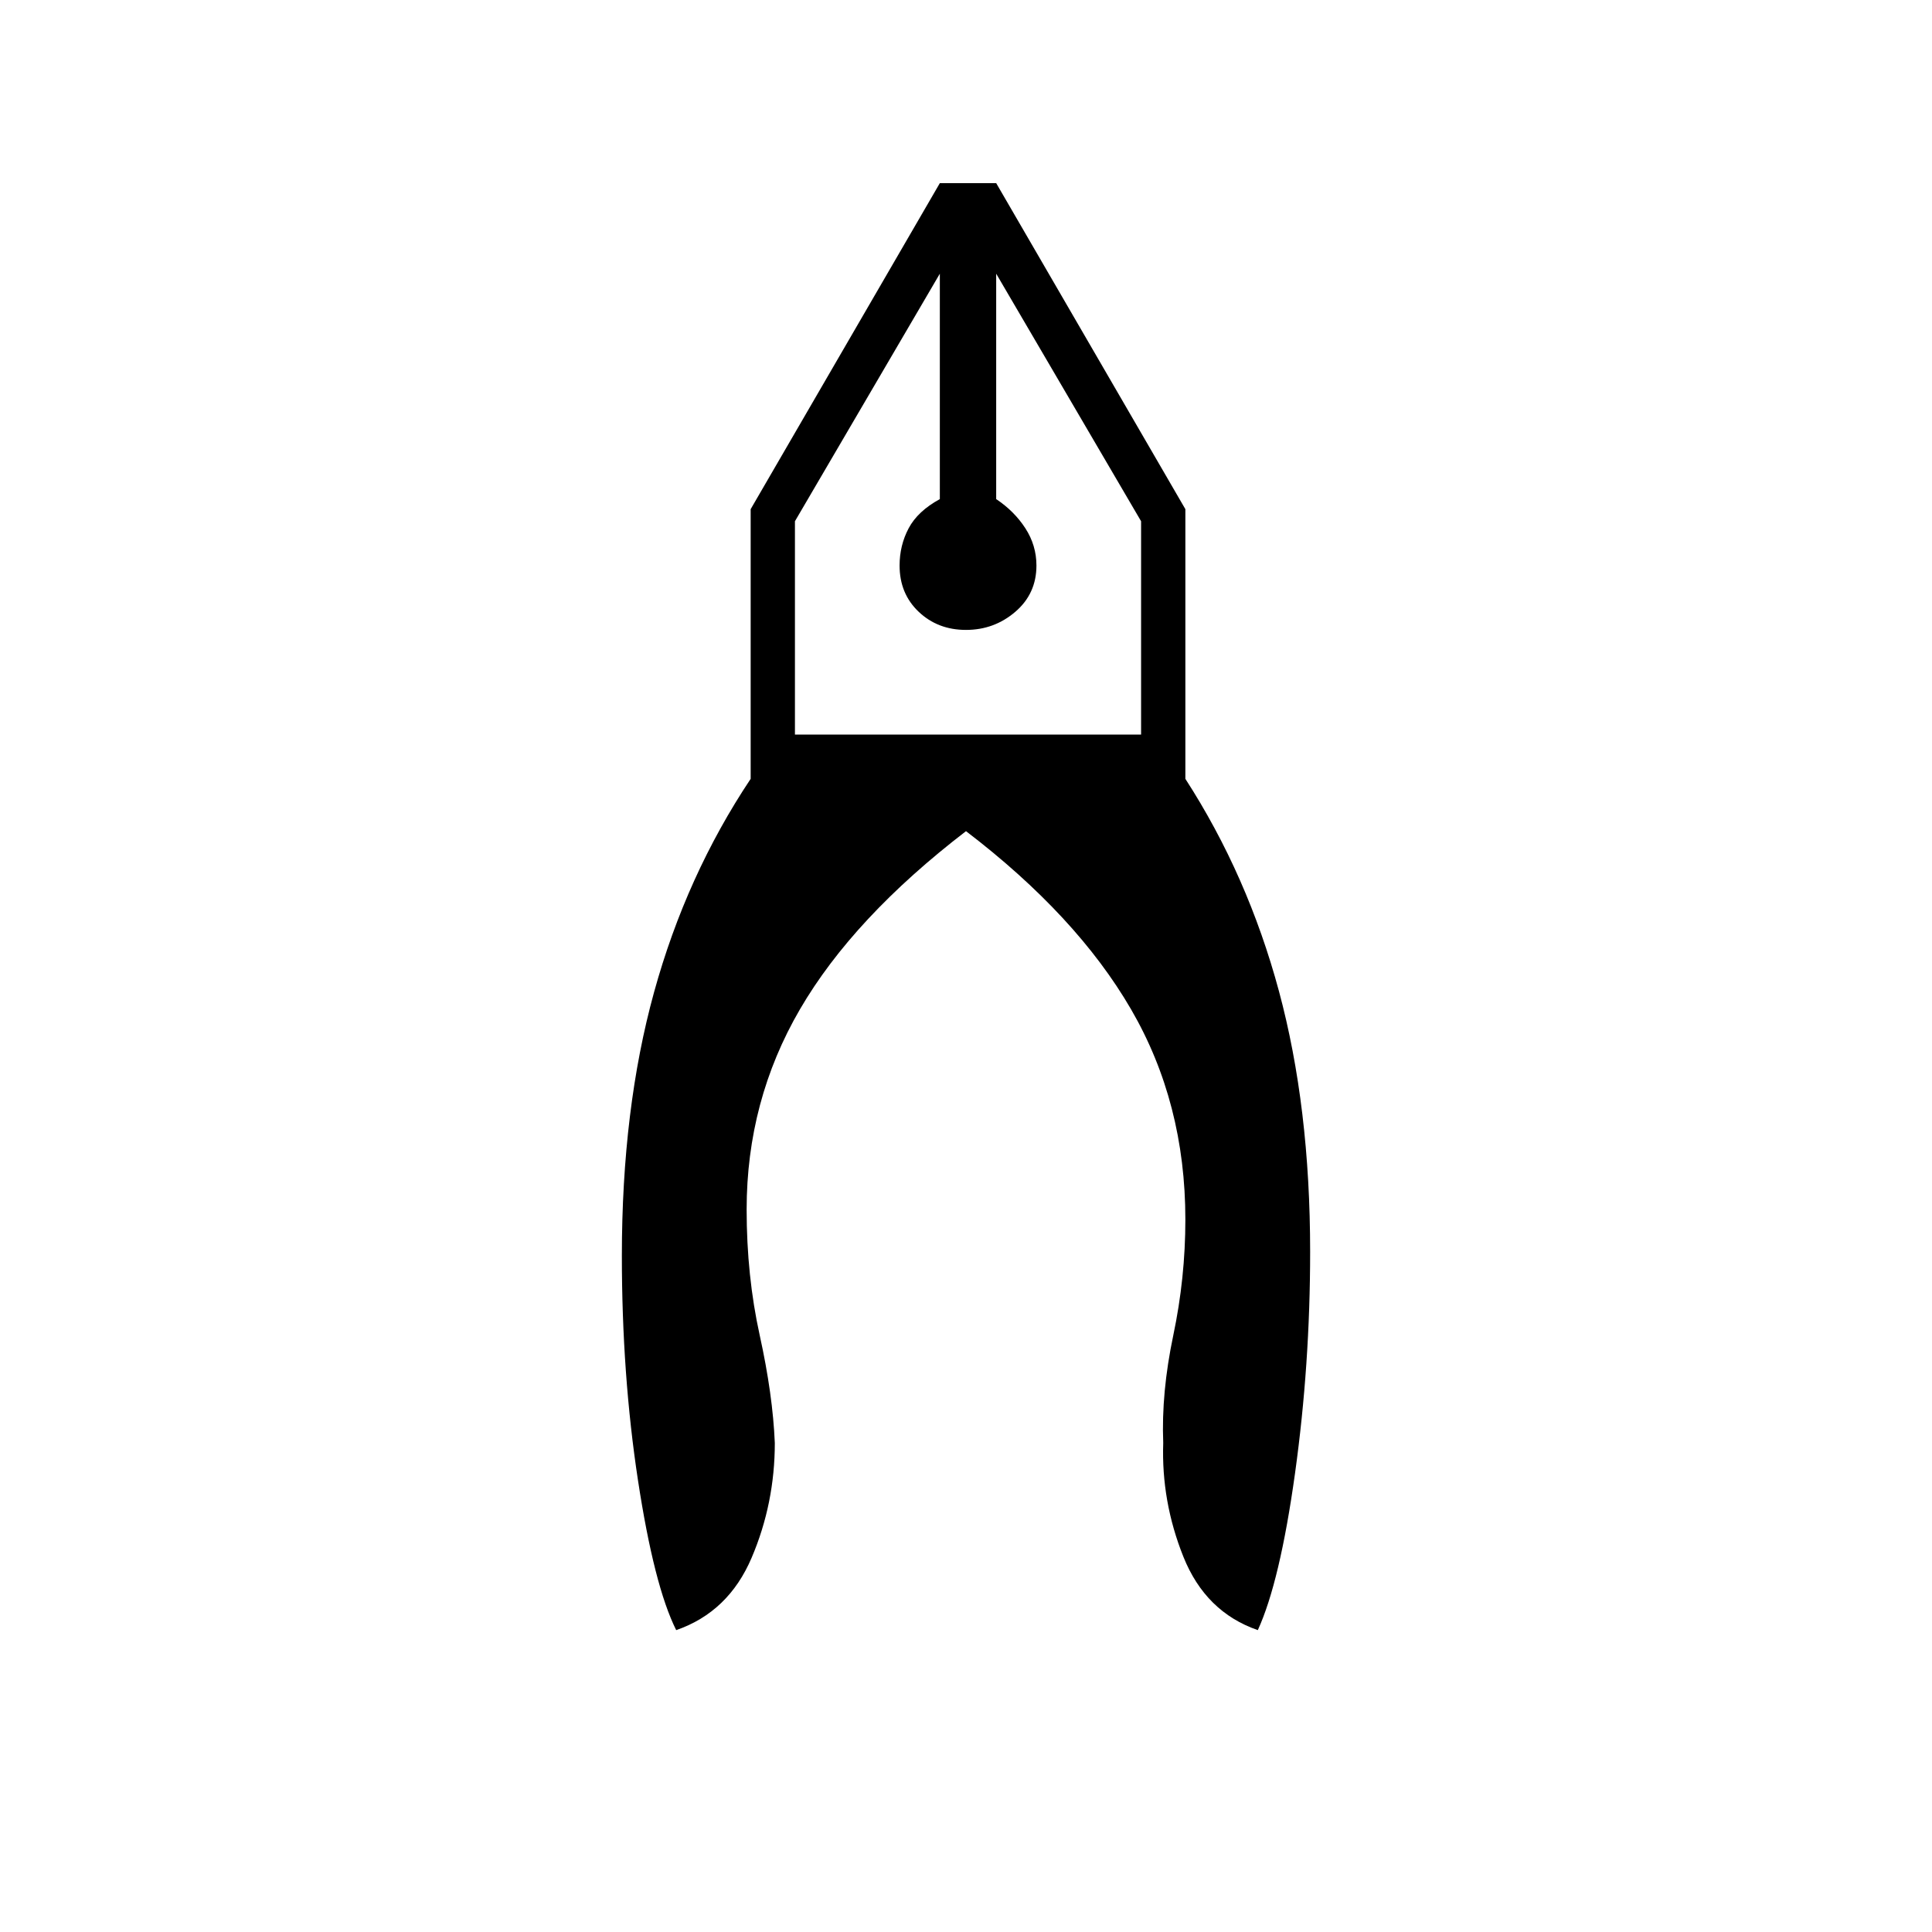 <svg xmlns="http://www.w3.org/2000/svg" height="48" width="48"><path d="M16.8 40.5q-.55-1.1-.95-3.725-.4-2.625-.4-5.575 0-3.65.8-6.55t2.4-5.3v-6.7l4.7-8.1h1.4l4.7 8.1v6.7q1.55 2.4 2.325 5.275.775 2.875.775 6.475 0 2.8-.375 5.5t-.925 3.9q-1.3-.45-1.85-1.825t-.5-2.825q-.05-1.25.25-2.675.3-1.425.3-2.875 0-2.9-1.35-5.225-1.35-2.325-4.1-4.425-2.8 2.15-4.125 4.425-1.325 2.275-1.325 4.975 0 1.65.325 3.125t.375 2.675q0 1.5-.575 2.85T16.8 40.5ZM24 15.65q-.7 0-1.175-.45-.475-.45-.475-1.15 0-.5.225-.925.225-.425.775-.725V6.8l-3.6 6.15v5.3h8.6v-5.3l-3.6-6.15v5.6q.45.3.725.725.275.425.275.925 0 .7-.525 1.15-.525.45-1.225.45Zm.75-8.85h-1.4 1.4Zm-1.4 0h1.4Z"/></svg>